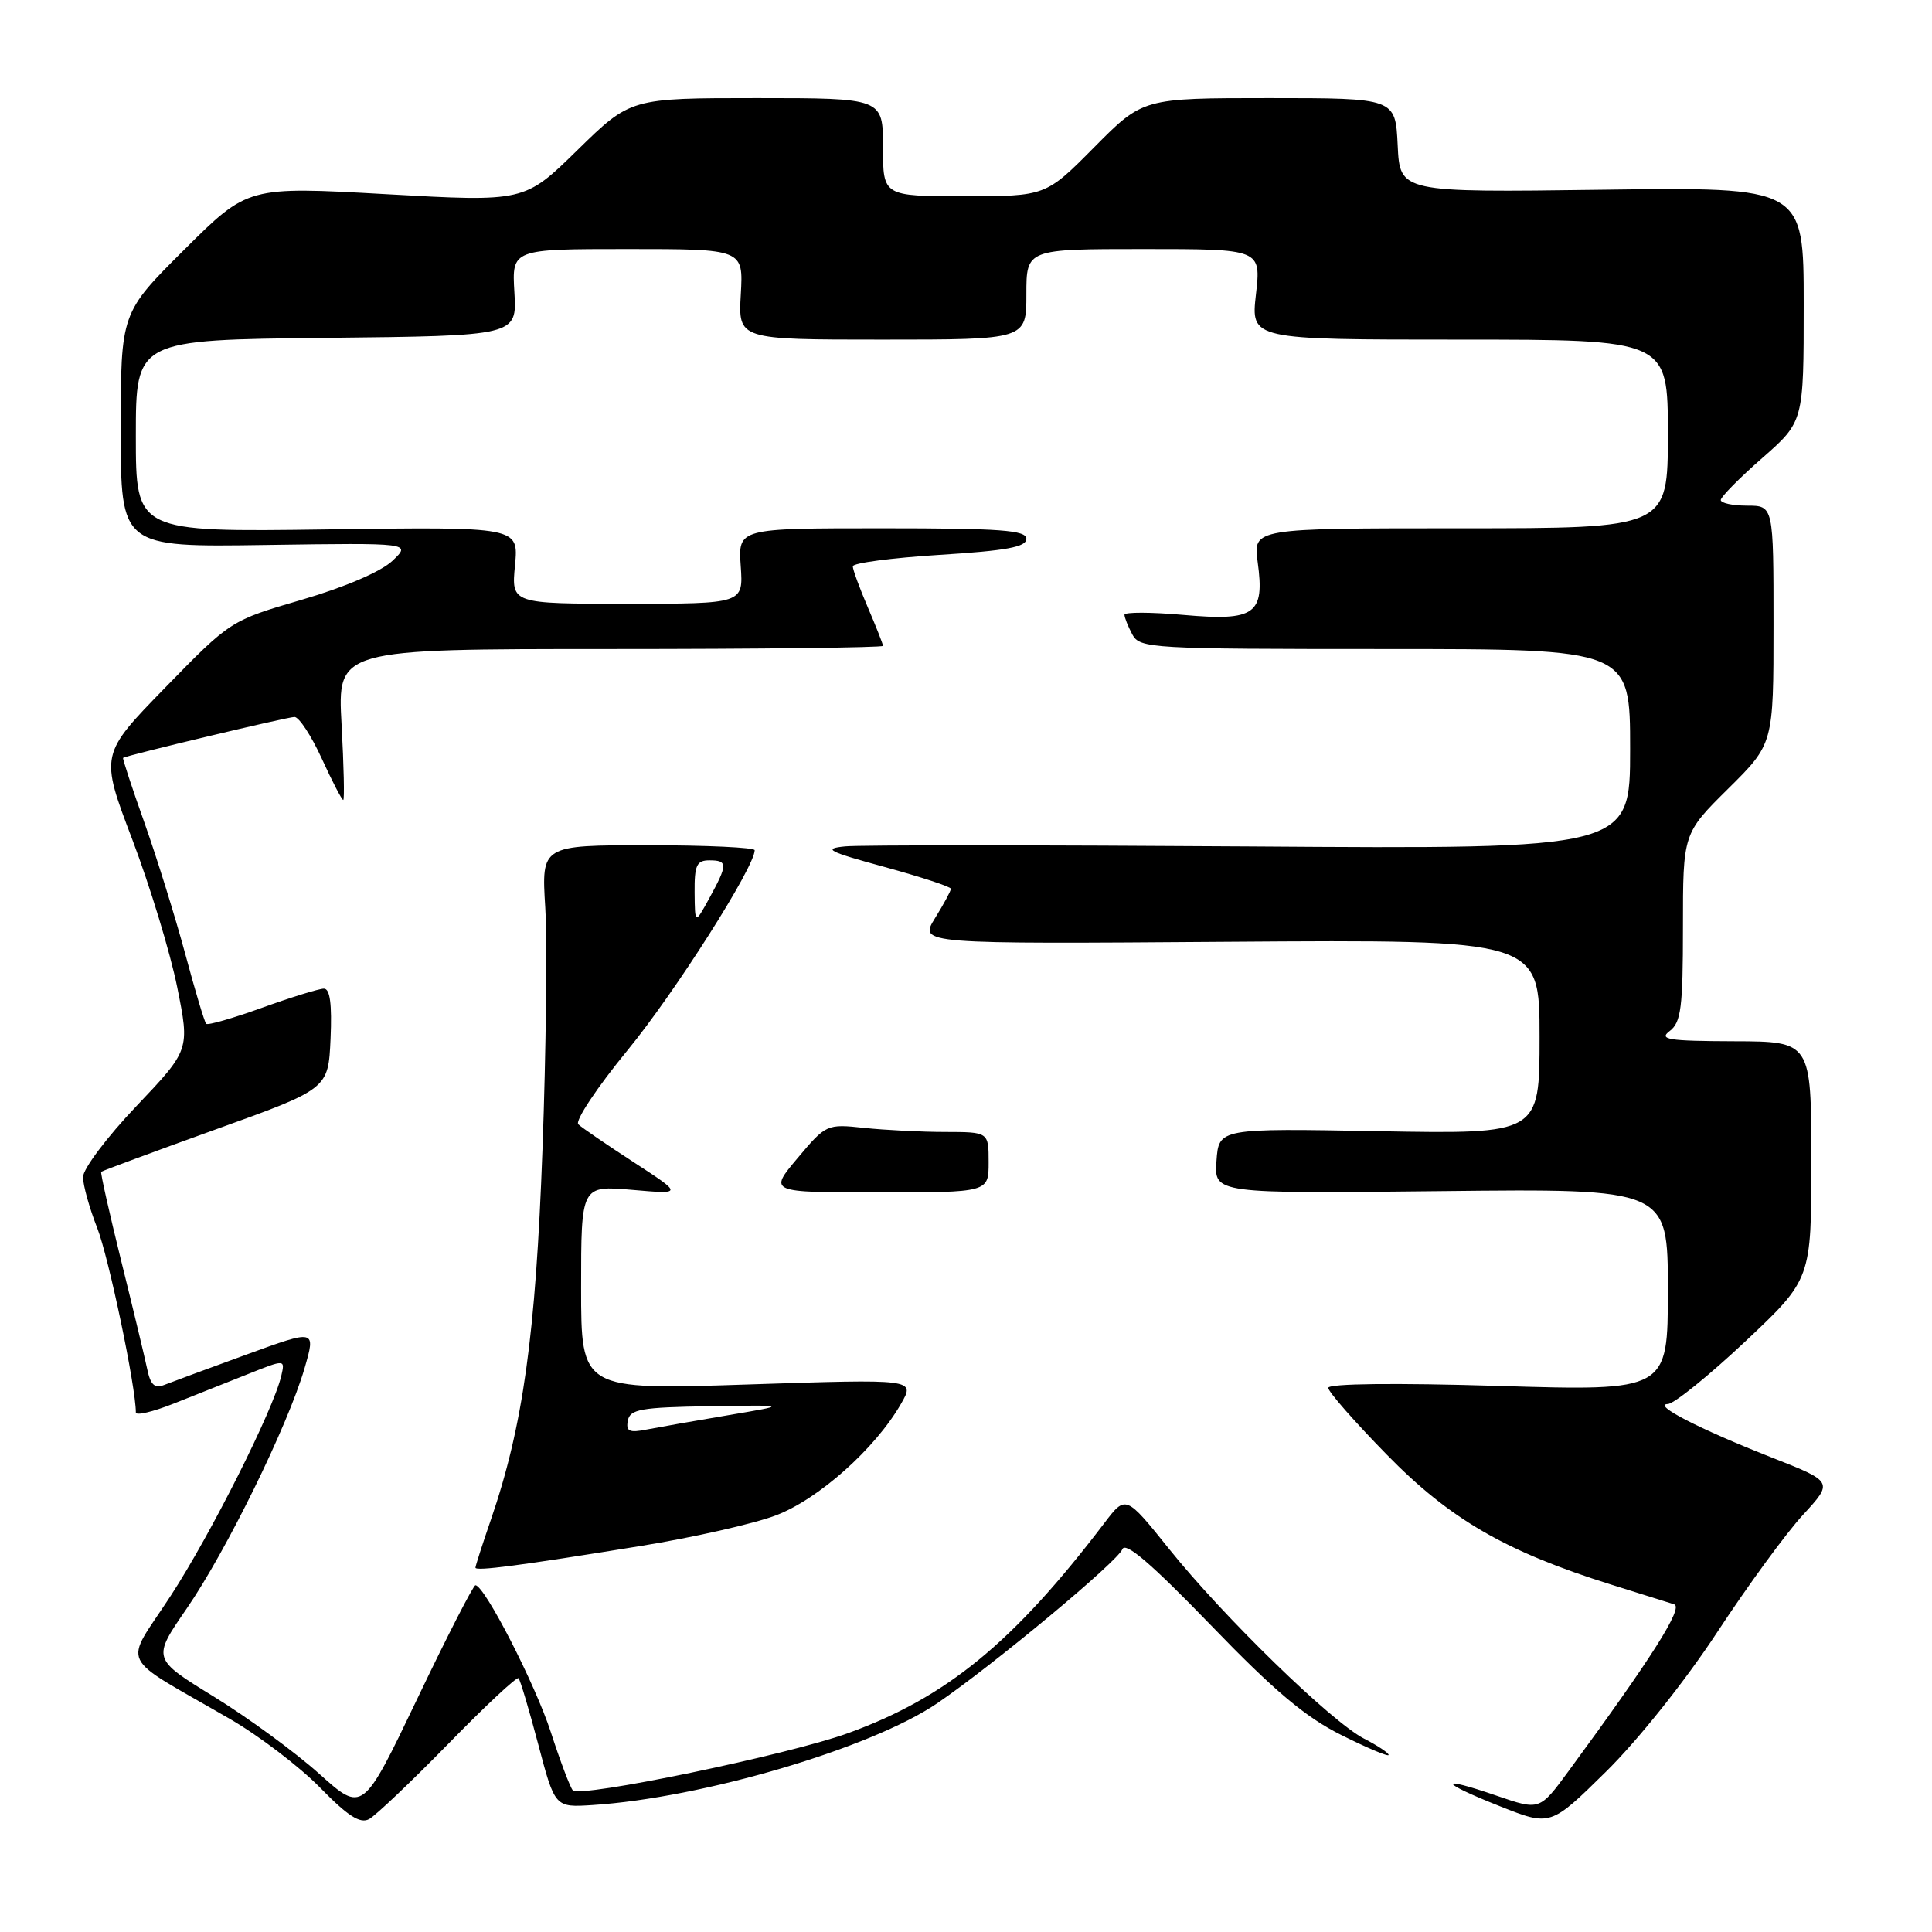 <?xml version="1.0" encoding="UTF-8" standalone="no"?>
<!DOCTYPE svg PUBLIC "-//W3C//DTD SVG 1.1//EN" "http://www.w3.org/Graphics/SVG/1.1/DTD/svg11.dtd" >
<svg xmlns="http://www.w3.org/2000/svg" xmlns:xlink="http://www.w3.org/1999/xlink" version="1.1" viewBox="0 0 256 256">
 <g >
 <path fill="currentColor"
d=" M 59.40 231.07 C 64.29 226.06 68.48 222.14 68.71 222.37 C 68.93 222.60 70.11 226.55 71.32 231.14 C 73.53 239.50 73.53 239.50 78.51 239.18 C 93.10 238.24 115.46 231.64 124.19 225.69 C 131.57 220.66 148.10 206.91 148.72 205.28 C 149.12 204.24 152.58 207.21 160.40 215.30 C 168.85 224.06 172.99 227.54 177.75 229.91 C 181.19 231.63 184.00 232.81 184.00 232.54 C 184.00 232.27 182.54 231.30 180.75 230.38 C 176.43 228.16 162.16 214.28 154.95 205.29 C 149.17 198.09 149.17 198.09 146.35 201.79 C 134.30 217.64 125.42 224.92 112.38 229.65 C 104.49 232.52 76.83 238.26 75.90 237.23 C 75.54 236.83 74.23 233.35 72.98 229.50 C 70.92 223.16 64.23 210.12 63.00 210.05 C 62.73 210.03 59.25 216.81 55.28 225.12 C 48.06 240.21 48.06 240.21 42.28 235.02 C 39.10 232.17 32.82 227.57 28.33 224.81 C 20.16 219.79 20.16 219.79 24.74 213.14 C 30.00 205.50 38.14 188.90 40.35 181.32 C 41.85 176.14 41.85 176.14 32.68 179.48 C 27.63 181.32 22.73 183.13 21.79 183.50 C 20.48 184.02 19.94 183.52 19.49 181.34 C 19.16 179.78 17.61 173.32 16.04 167.00 C 14.48 160.68 13.29 155.40 13.41 155.27 C 13.53 155.15 20.35 152.62 28.56 149.66 C 43.50 144.29 43.50 144.29 43.80 137.64 C 44.00 133.05 43.73 131.00 42.92 131.00 C 42.27 131.00 38.59 132.14 34.73 133.53 C 30.88 134.92 27.54 135.88 27.32 135.66 C 27.10 135.44 25.85 131.26 24.54 126.38 C 23.22 121.50 20.79 113.68 19.14 109.02 C 17.48 104.36 16.21 100.49 16.31 100.42 C 16.86 100.07 38.10 95.00 39.02 95.00 C 39.62 95.00 41.24 97.47 42.63 100.50 C 44.01 103.53 45.30 106.00 45.48 106.00 C 45.66 106.00 45.56 101.50 45.26 96.00 C 44.71 86.00 44.71 86.00 80.85 86.00 C 100.73 86.00 117.00 85.81 117.00 85.58 C 117.00 85.35 116.10 83.07 115.00 80.50 C 113.90 77.93 113.00 75.48 113.00 75.04 C 113.00 74.60 118.17 73.92 124.50 73.52 C 133.35 72.97 136.00 72.48 136.00 71.40 C 136.00 70.25 132.61 70.00 116.90 70.00 C 97.81 70.00 97.81 70.00 98.15 75.00 C 98.50 80.00 98.50 80.00 83.12 80.00 C 67.75 80.00 67.75 80.00 68.24 74.90 C 68.73 69.80 68.73 69.80 43.36 70.15 C 18.00 70.50 18.00 70.50 18.00 57.77 C 18.00 45.03 18.00 45.03 43.25 44.77 C 68.50 44.50 68.50 44.50 68.16 38.75 C 67.82 33.00 67.82 33.00 83.16 33.00 C 98.50 33.00 98.50 33.00 98.16 39.00 C 97.82 45.00 97.82 45.00 116.91 45.00 C 136.00 45.00 136.00 45.00 136.00 39.00 C 136.00 33.00 136.00 33.00 151.55 33.00 C 167.10 33.00 167.10 33.00 166.42 39.00 C 165.74 45.00 165.74 45.00 193.37 45.00 C 221.00 45.00 221.00 45.00 221.00 57.50 C 221.00 70.00 221.00 70.00 193.52 70.00 C 166.04 70.00 166.04 70.00 166.65 74.49 C 167.60 81.41 166.32 82.32 156.81 81.48 C 152.51 81.10 149.00 81.09 149.00 81.46 C 149.00 81.83 149.47 83.00 150.04 84.07 C 151.03 85.92 152.46 86.00 183.54 86.00 C 216.00 86.00 216.00 86.00 216.00 99.25 C 216.00 112.51 216.00 112.51 165.75 112.16 C 138.11 111.97 113.92 111.96 112.00 112.15 C 108.97 112.45 109.67 112.82 117.25 114.89 C 122.06 116.21 126.00 117.50 126.00 117.77 C 126.00 118.04 125.05 119.80 123.89 121.67 C 121.78 125.09 121.78 125.09 162.89 124.79 C 204.00 124.50 204.00 124.50 204.00 137.39 C 204.00 150.27 204.00 150.27 182.75 149.89 C 161.50 149.50 161.50 149.50 161.19 153.83 C 160.88 158.16 160.88 158.16 190.94 157.83 C 221.00 157.50 221.00 157.50 221.00 170.91 C 221.00 184.32 221.00 184.32 198.50 183.64 C 184.83 183.23 176.00 183.33 176.00 183.90 C 176.00 184.41 179.50 188.40 183.77 192.76 C 192.14 201.32 199.55 205.60 213.50 209.97 C 217.35 211.17 221.10 212.35 221.83 212.58 C 223.11 212.98 218.93 219.58 207.83 234.70 C 204.01 239.90 204.01 239.90 198.34 237.95 C 190.39 235.21 190.65 236.13 198.73 239.33 C 205.45 242.00 205.45 242.00 212.81 234.75 C 217.05 230.57 223.29 222.75 227.53 216.29 C 231.57 210.13 236.69 203.12 238.91 200.72 C 242.94 196.34 242.94 196.34 234.72 193.11 C 225.16 189.35 218.85 186.10 221.00 186.04 C 221.82 186.01 226.44 182.28 231.26 177.75 C 240.02 169.50 240.02 169.50 240.01 153.75 C 240.00 138.00 240.00 138.00 229.75 137.97 C 221.01 137.94 219.76 137.74 221.25 136.61 C 222.75 135.47 223.00 133.52 223.00 122.86 C 223.00 110.44 223.00 110.44 229.00 104.50 C 235.00 98.56 235.00 98.56 235.00 82.78 C 235.00 67.00 235.00 67.00 231.50 67.00 C 229.57 67.00 228.01 66.66 228.01 66.25 C 228.02 65.84 230.49 63.33 233.51 60.69 C 239.00 55.87 239.00 55.87 239.00 40.33 C 239.00 24.78 239.00 24.78 212.25 25.14 C 185.50 25.50 185.50 25.50 185.20 19.25 C 184.90 13.00 184.90 13.00 168.17 13.00 C 151.44 13.00 151.44 13.00 145.00 19.50 C 138.56 26.00 138.56 26.00 127.78 26.00 C 117.00 26.00 117.00 26.00 117.00 19.50 C 117.00 13.00 117.00 13.00 100.27 13.00 C 83.55 13.00 83.55 13.00 76.52 19.88 C 69.50 26.76 69.50 26.76 51.17 25.73 C 32.84 24.70 32.84 24.70 24.42 33.08 C 16.00 41.46 16.00 41.46 16.00 56.98 C 16.00 72.50 16.00 72.50 35.25 72.21 C 54.50 71.93 54.50 71.93 52.00 74.31 C 50.49 75.74 45.73 77.79 40.02 79.46 C 30.55 82.23 30.55 82.23 21.90 91.10 C 13.25 99.98 13.25 99.98 17.53 111.24 C 19.88 117.43 22.56 126.24 23.48 130.80 C 25.15 139.11 25.15 139.11 18.08 146.56 C 14.18 150.65 11.00 154.89 11.00 155.97 C 11.00 157.04 11.85 160.08 12.88 162.71 C 14.40 166.57 18.00 183.77 18.00 187.16 C 18.00 187.61 20.25 187.08 23.00 185.99 C 25.75 184.89 30.20 183.13 32.89 182.06 C 37.78 180.11 37.78 180.11 37.27 182.31 C 36.21 186.84 27.93 203.30 22.62 211.45 C 16.36 221.06 15.38 219.03 30.50 227.79 C 34.35 230.02 39.71 234.11 42.41 236.87 C 46.10 240.65 47.72 241.68 48.91 241.04 C 49.79 240.56 54.50 236.08 59.40 231.07 Z  M 84.95 204.84 C 91.80 203.73 99.81 201.92 102.74 200.82 C 108.39 198.71 115.98 191.96 119.39 186.01 C 121.28 182.72 121.28 182.72 99.14 183.45 C 77.00 184.18 77.00 184.18 77.00 170.63 C 77.00 157.08 77.00 157.08 83.75 157.66 C 90.50 158.25 90.50 158.25 84.00 154.02 C 80.42 151.70 77.11 149.43 76.63 148.98 C 76.16 148.53 79.10 144.10 83.17 139.14 C 89.43 131.51 100.00 114.88 100.00 112.66 C 100.00 112.30 93.64 112.00 85.87 112.00 C 71.74 112.00 71.74 112.00 72.25 120.25 C 72.52 124.79 72.36 139.22 71.88 152.32 C 70.98 176.97 69.30 189.00 65.03 201.41 C 63.91 204.66 63.00 207.50 63.00 207.72 C 63.00 208.22 68.88 207.45 84.95 204.84 Z  M 131.00 154.00 C 131.00 150.00 131.00 150.00 125.25 149.99 C 122.09 149.99 117.25 149.74 114.50 149.45 C 109.56 148.92 109.45 148.97 105.68 153.46 C 101.86 158.00 101.86 158.00 116.43 158.00 C 131.00 158.00 131.00 158.00 131.00 154.00 Z  M 83.19 188.24 C 83.48 186.73 84.92 186.48 94.01 186.33 C 104.50 186.17 104.50 186.17 96.50 187.52 C 92.10 188.26 87.23 189.12 85.68 189.42 C 83.38 189.88 82.92 189.66 83.19 188.24 Z  M 92.04 118.25 C 92.01 114.65 92.31 114.00 94.00 114.00 C 96.44 114.00 96.44 114.54 94.00 119.00 C 92.08 122.50 92.08 122.50 92.04 118.25 Z "/>
</g>
</svg>